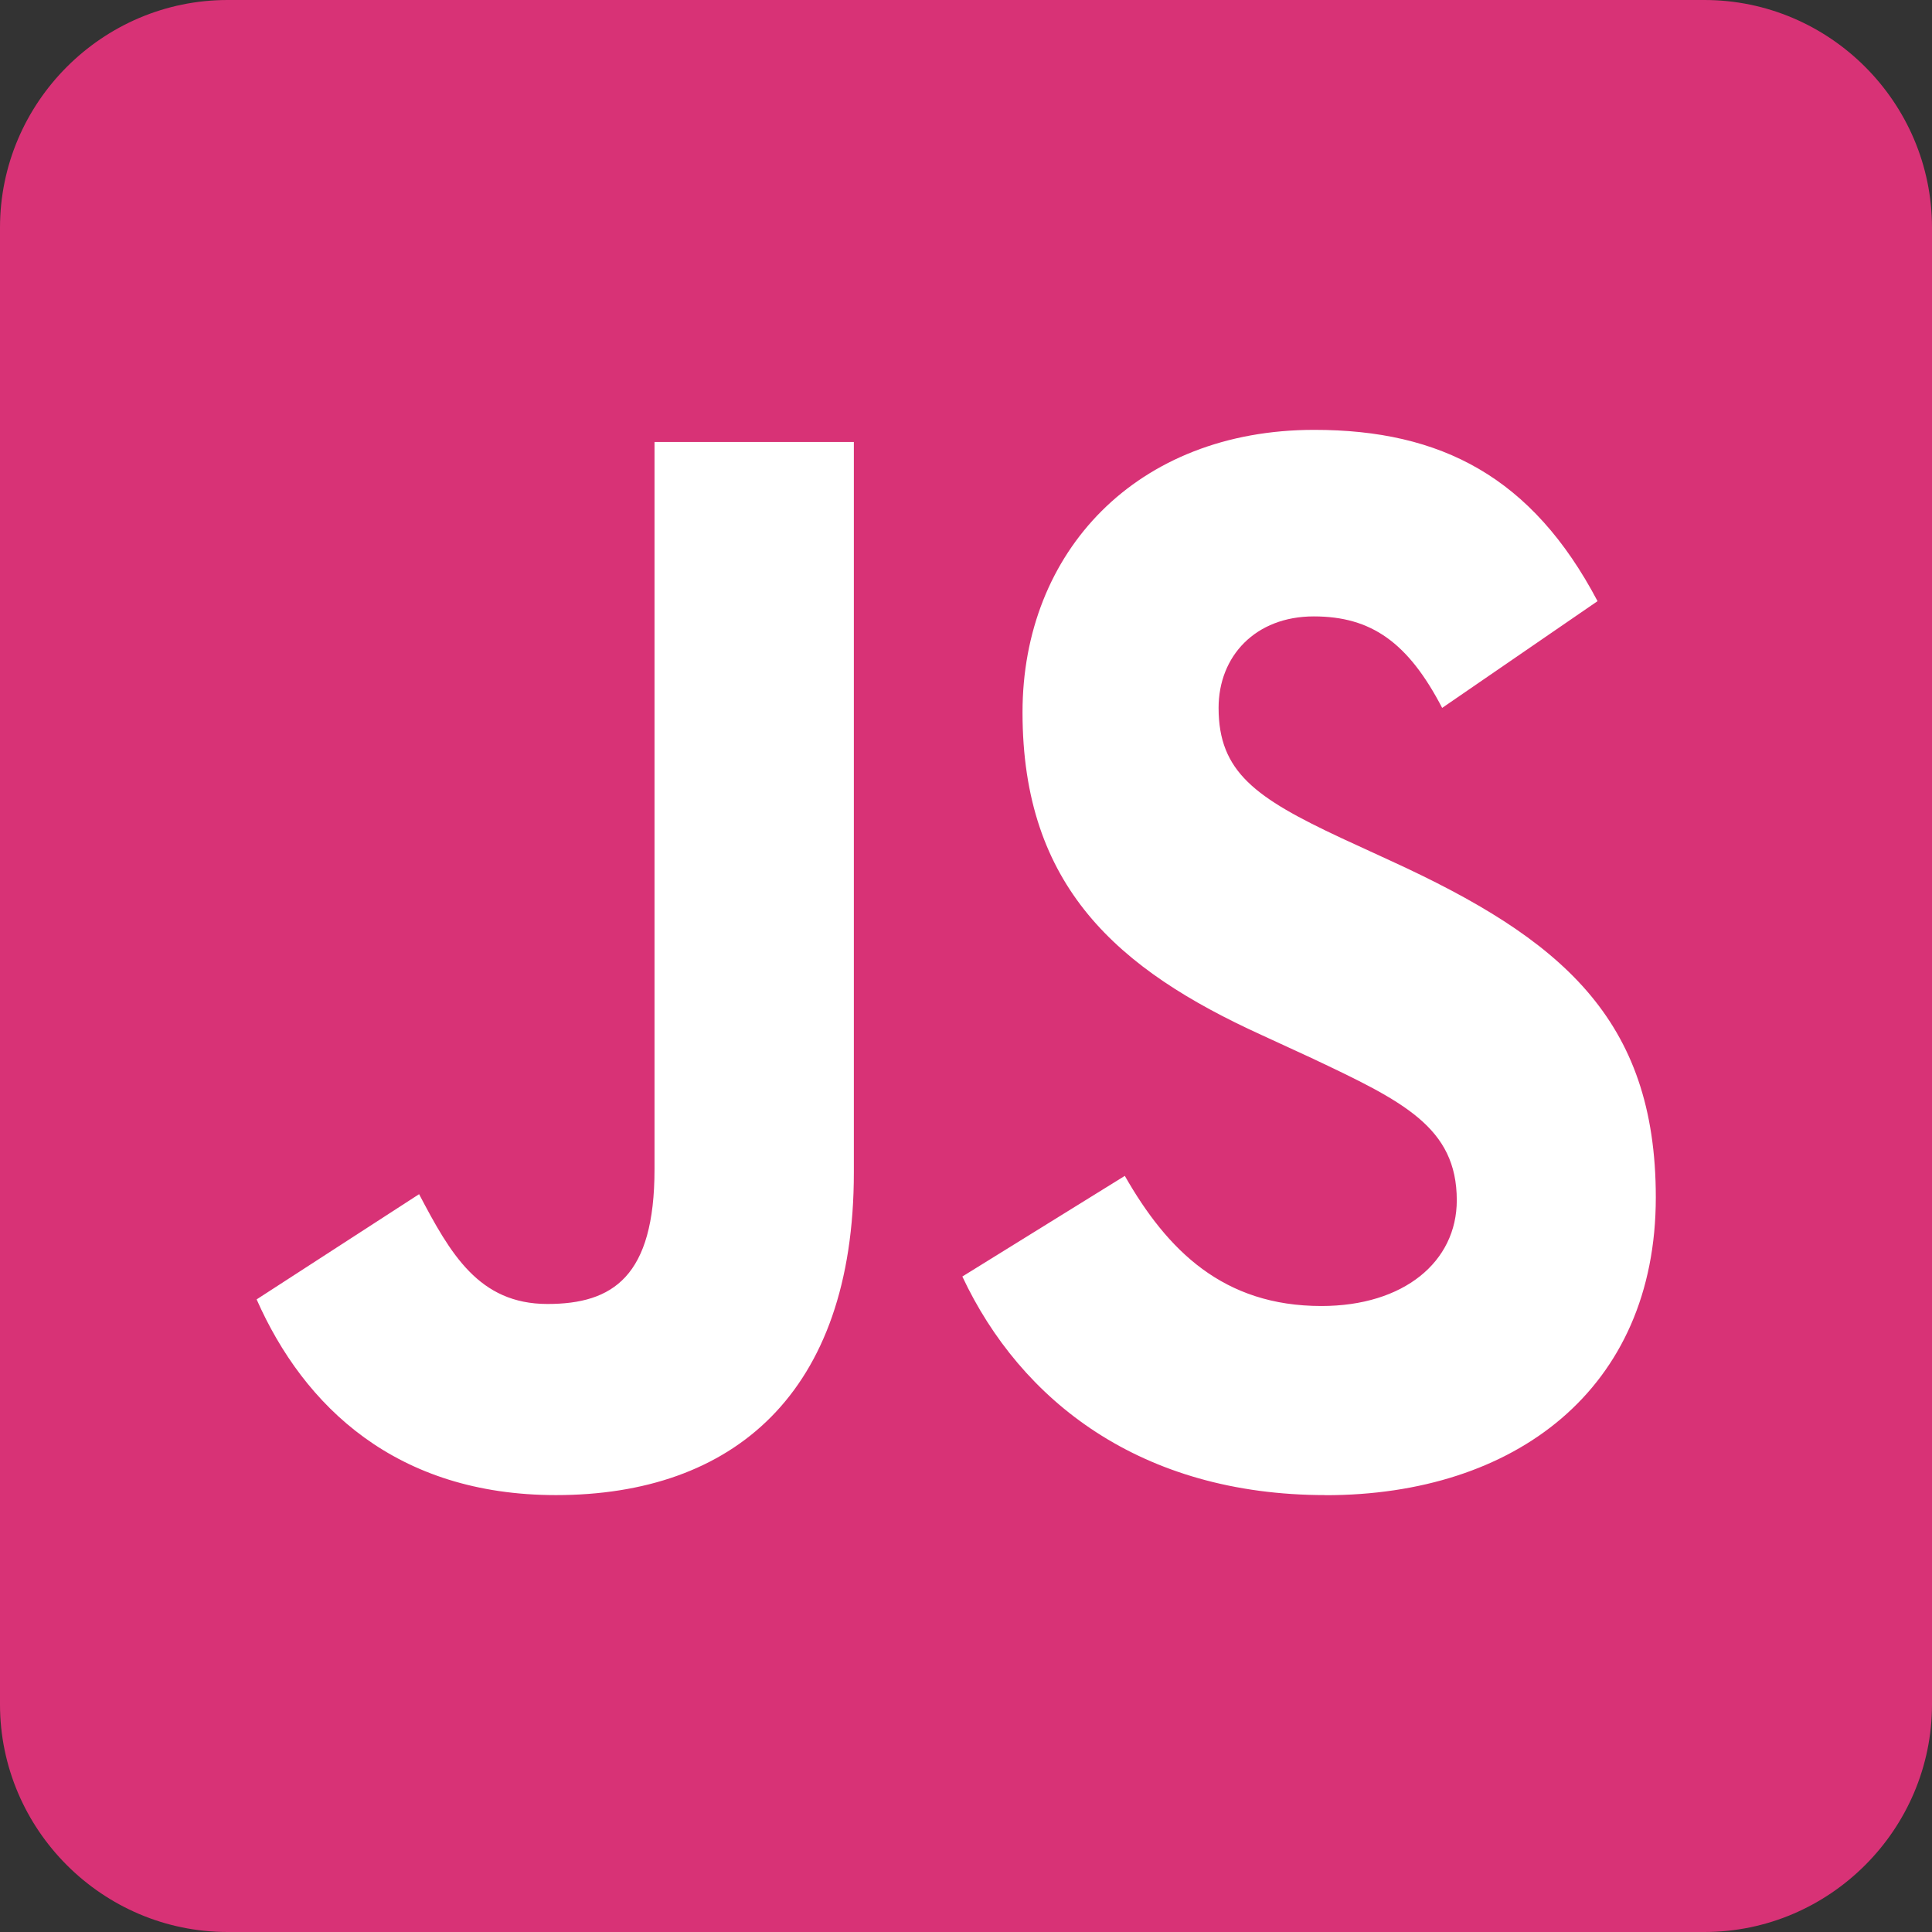 <svg id="Layer_1" data-name="Layer 1" xmlns="http://www.w3.org/2000/svg" viewBox="0 0 856.2 856.2"><rect x="0" y="0" width="856.2" height="856.2" fill="#333333" stroke="none"/><defs><style>.cls-1{fill:#d83276;}.cls-2{fill:#fff;}</style></defs><path id="Sixth_Icon:_91063F" data-name="Sixth Icon: #91063F" class="cls-1" d="M956.54,946.7H302.06c-55.47,0-100.86-45.39-100.86-100.86V191.36c0-55.47,45.39-100.86,100.86-100.86H956.54c55.47,0,100.86,45.39,100.86,100.86V845.84C1057.4,901.31,1012,946.7,956.54,946.7Z" transform="translate(-201.2 -90.5)"/><path id="Javascript" class="cls-2" d="M579.6,610.08c0,98.22-53.74,143-132,143-70.74,0-111.68-39.2-132.67-86.73l72-46.63c13.85,26.36,26.45,48.66,56.89,48.66,29,0,47.44-12.17,47.44-59.7V286.37H579.6V610.08Zm209.08,143c-82.08,0-135.19-41.9-161-96.87l72-44.6c18.9,33.11,43.67,57.67,87.12,57.67,36.53,0,60-19.6,60-46.86,0-32.44-23.93-43.92-64.45-63.07l-22-10.14c-63.81-29.06-106-65.78-106-143C654.33,335,704.92,281,783.64,281c56.26,0,96.57,20.95,125.54,75.91l-68.86,47.31c-15.11-29.06-31.48-40.55-56.89-40.55-25.82,0-42.19,17.57-42.19,40.55,0,28.38,16.37,39.87,54.37,57.67l22,10.13C892.81,506.46,935,541.83,935,621.12c0,85.15-62.56,132-146.32,132Z" transform="translate(-201.2 -90.5)"/></svg>